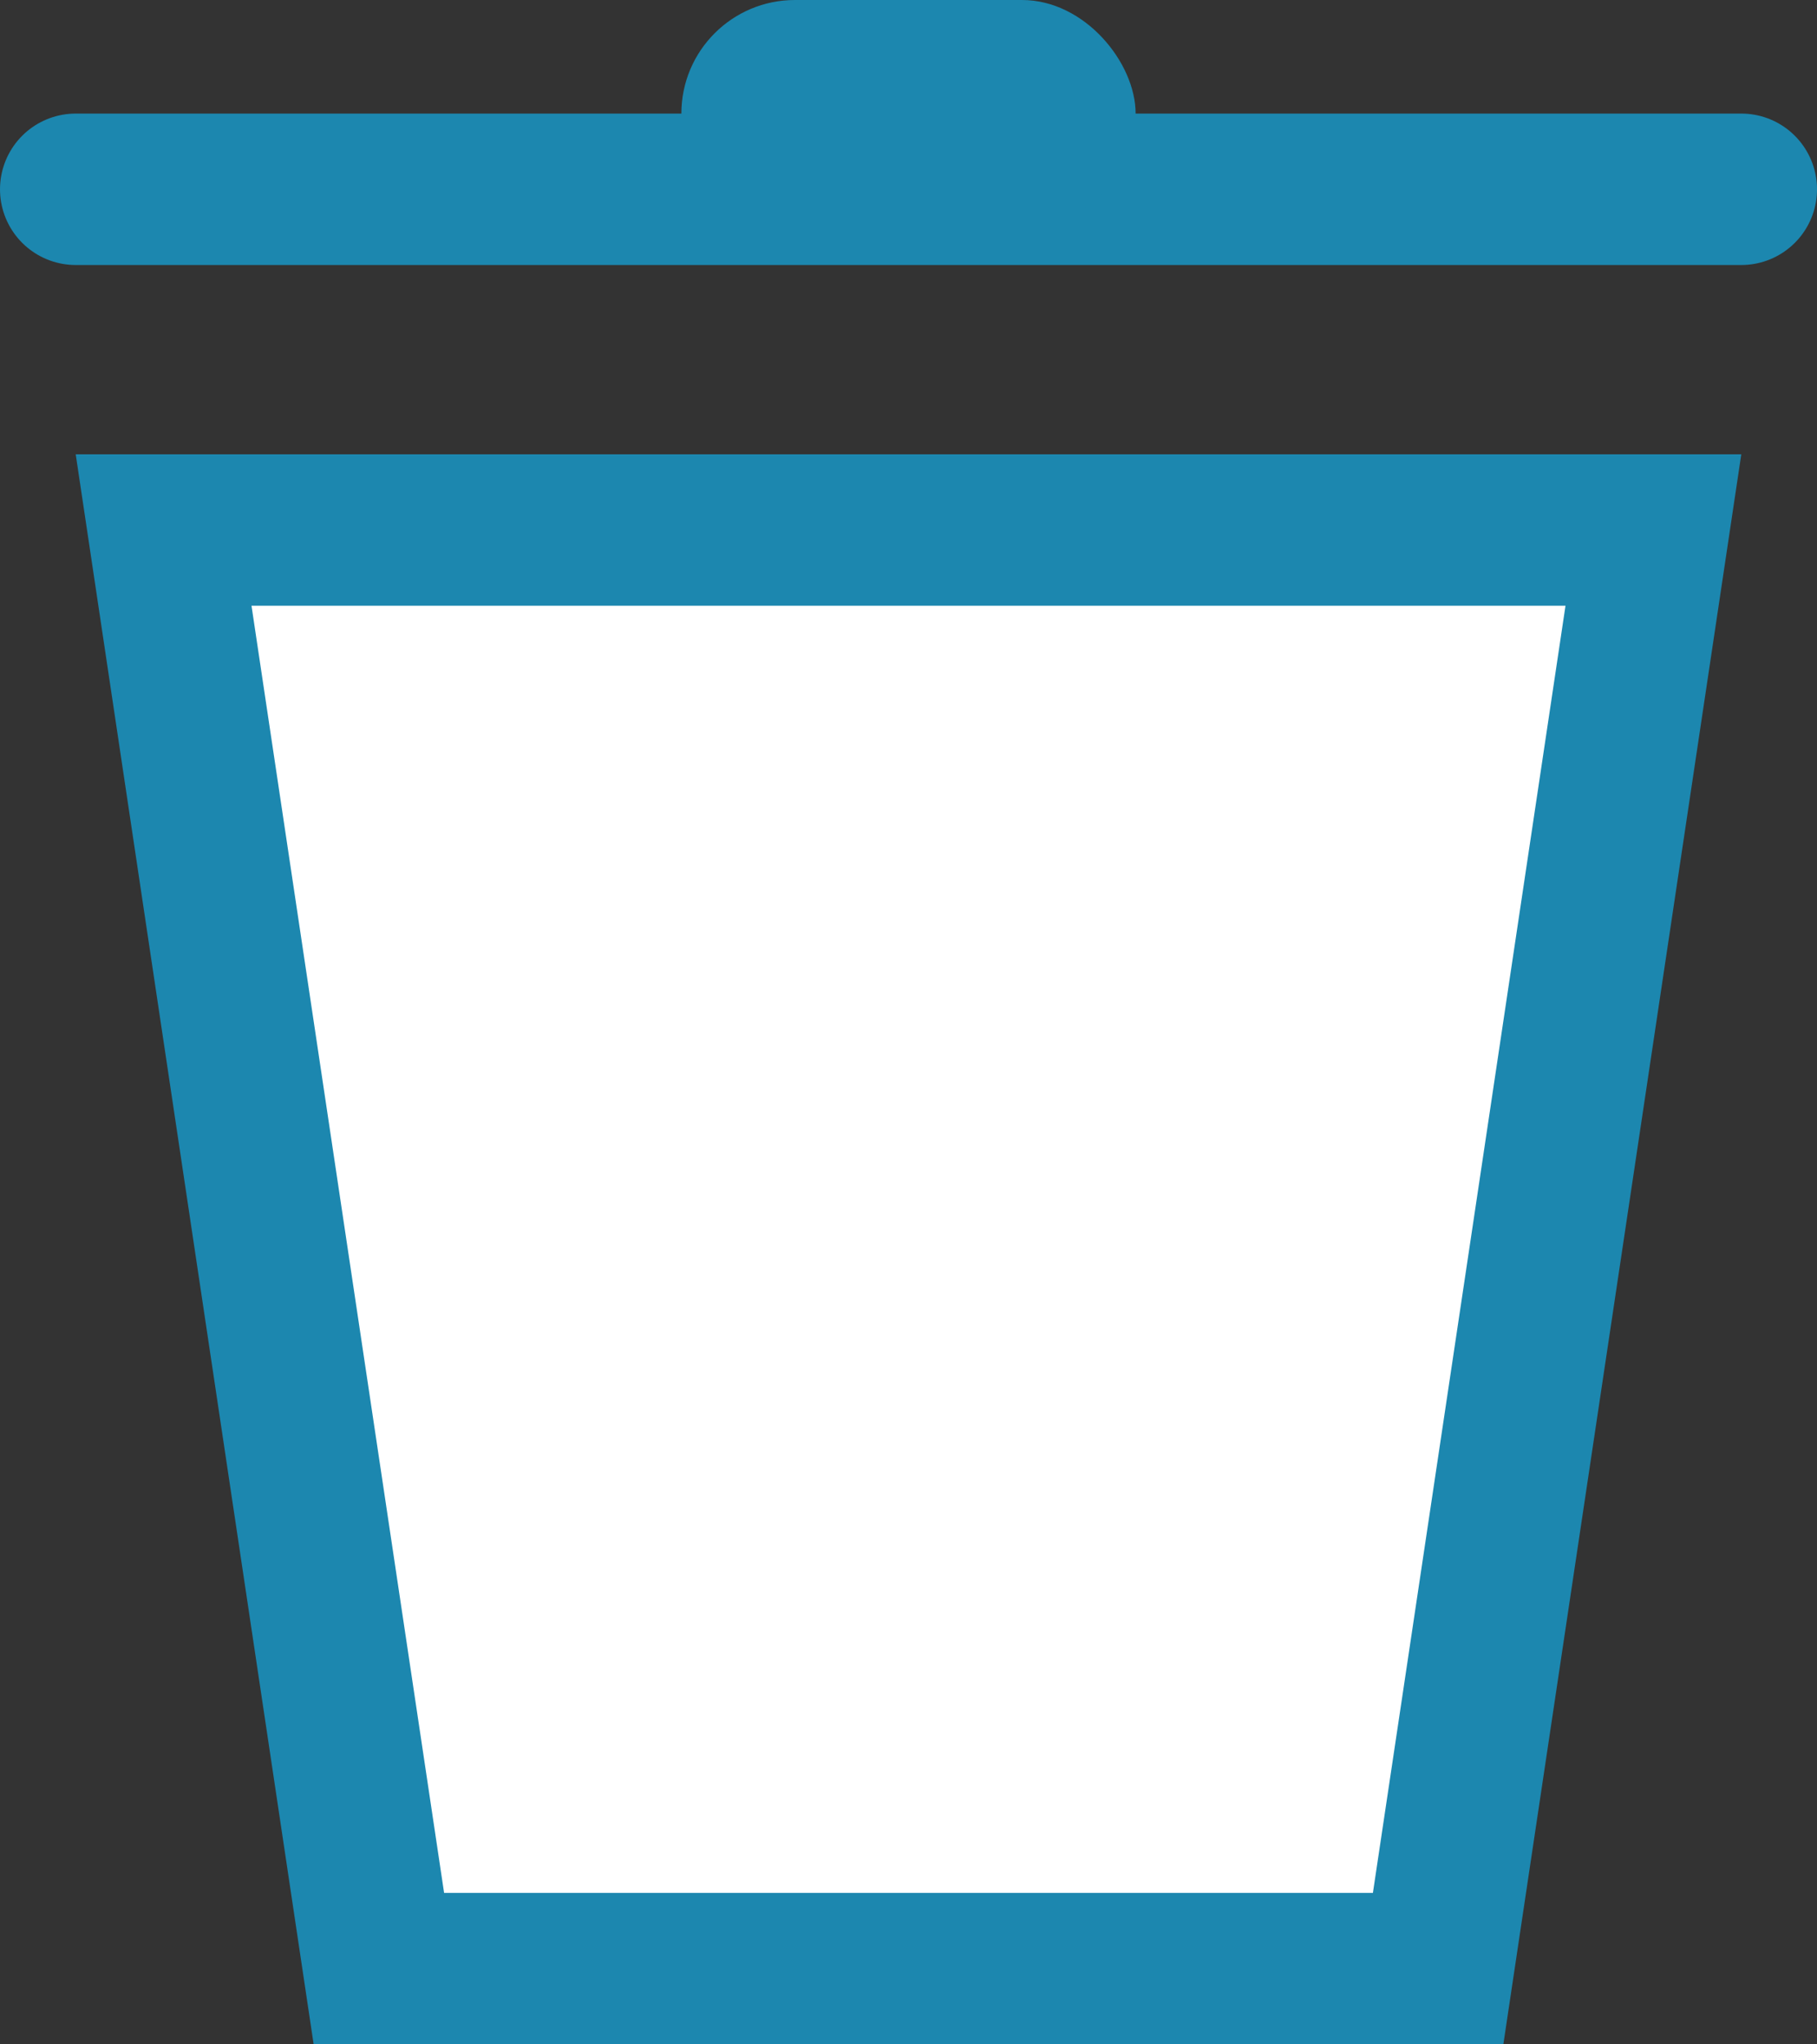 <svg xmlns="http://www.w3.org/2000/svg" width="24" height="27" viewBox="0 0 24 27">
    <rect x="0" y="0" width="24" height="27" fill="#333333" stroke="none"/>
    <g transform="translate(1)">
        <g data-name="Pfad 46" style="fill:#fff">
            <path d="M17.996 20H4.004L1.161 1h19.678l-2.843 19z" style="stroke:none" transform="translate(0 6)"/>
            <path d="m2.322 2 2.544 17h12.268l2.544-17H2.322M0 0h22l-3.143 21H3.143L0 0z" style="fill:#1c87af;stroke:none" transform="translate(0 6)"/>
        </g>
        <path data-name="Linie 61" transform="translate(0 2.5)" style="fill:none;stroke:#1c87af;stroke-linecap:round;stroke-width:2px" d="M0 0h22"/>
        <rect data-name="Rechteck 128" width="6" height="3" rx="1.5" transform="translate(8)" style="fill:#1c87af"/>
    </g>
</svg>
